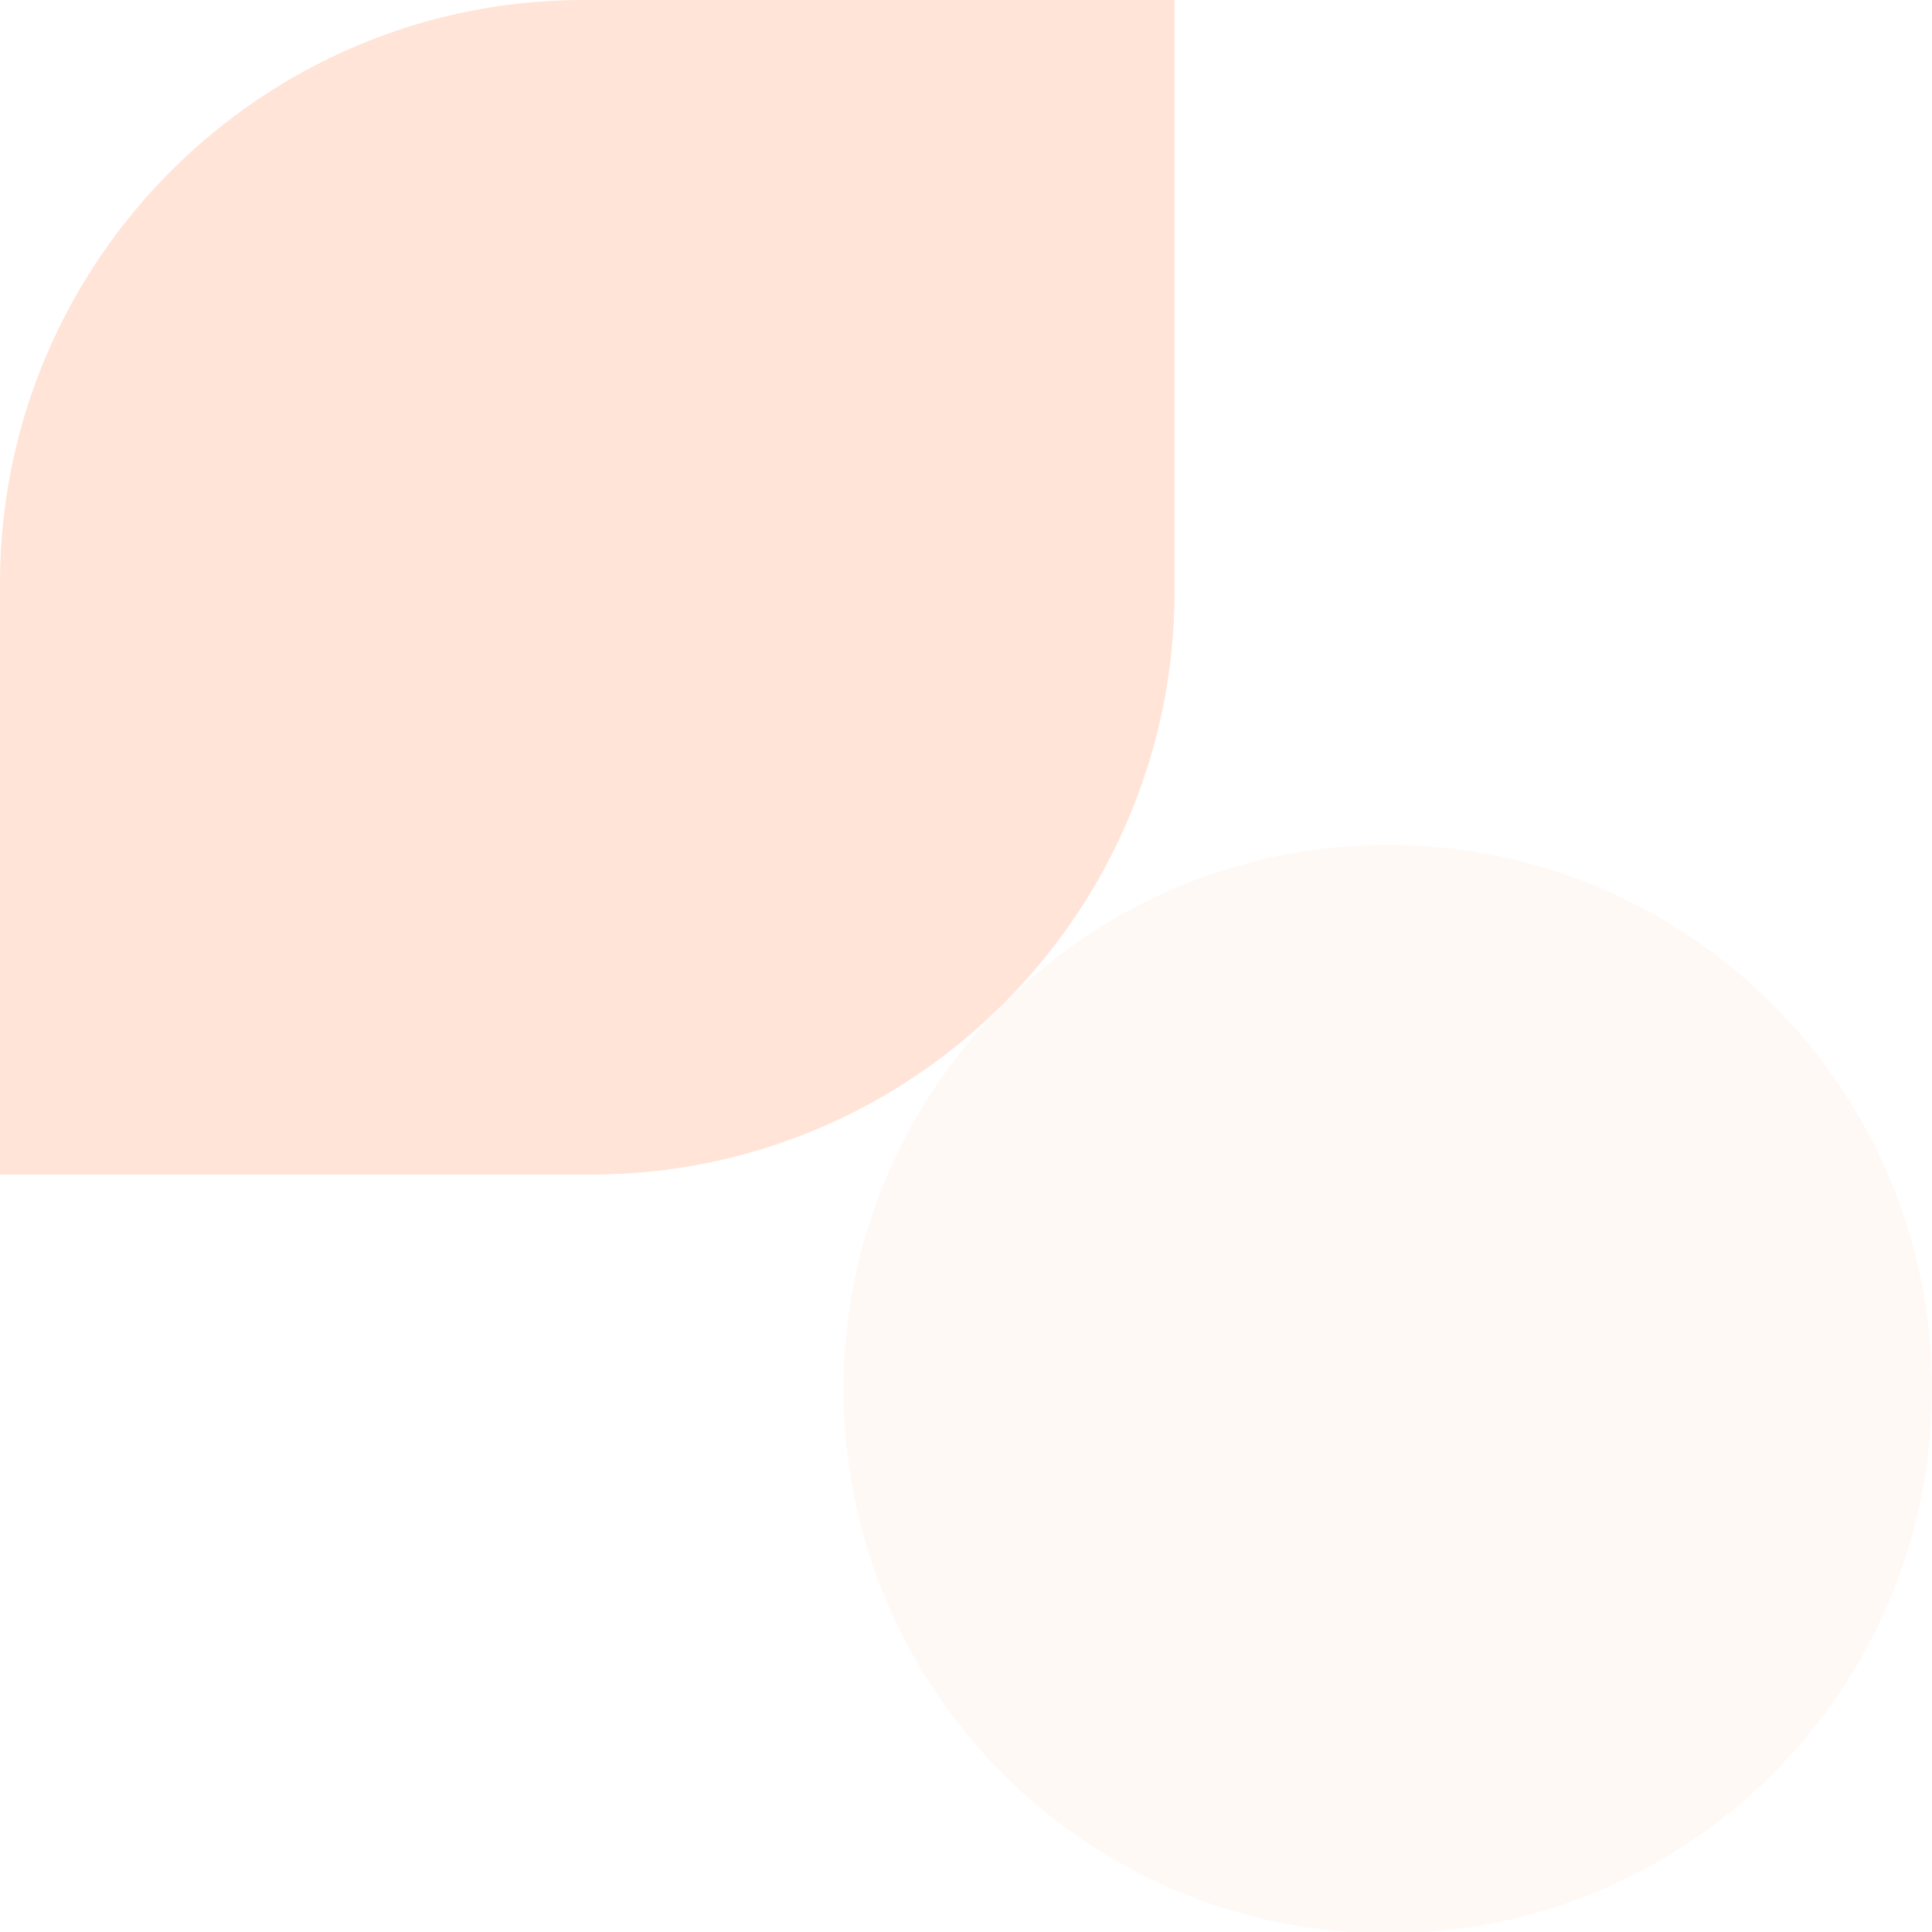 <svg width="56" height="56" viewBox="0 0 56 56" fill="none" xmlns="http://www.w3.org/2000/svg">
<path opacity="0.24" d="M40.225 56.04C48.937 56.04 56 48.978 56 40.266C56 31.554 48.937 24.491 40.225 24.491C31.513 24.491 24.451 31.554 24.451 40.266C24.451 48.978 31.513 56.04 40.225 56.04Z" fill="#FF5200" fill-opacity="0.16"/>
<path d="M16.914 0H34.045V17.131C34.045 26.466 26.466 34.045 17.131 34.045H0V16.914C0 7.579 7.579 0 16.914 0Z" fill="#FF5200" fill-opacity="0.16"/>
</svg>
